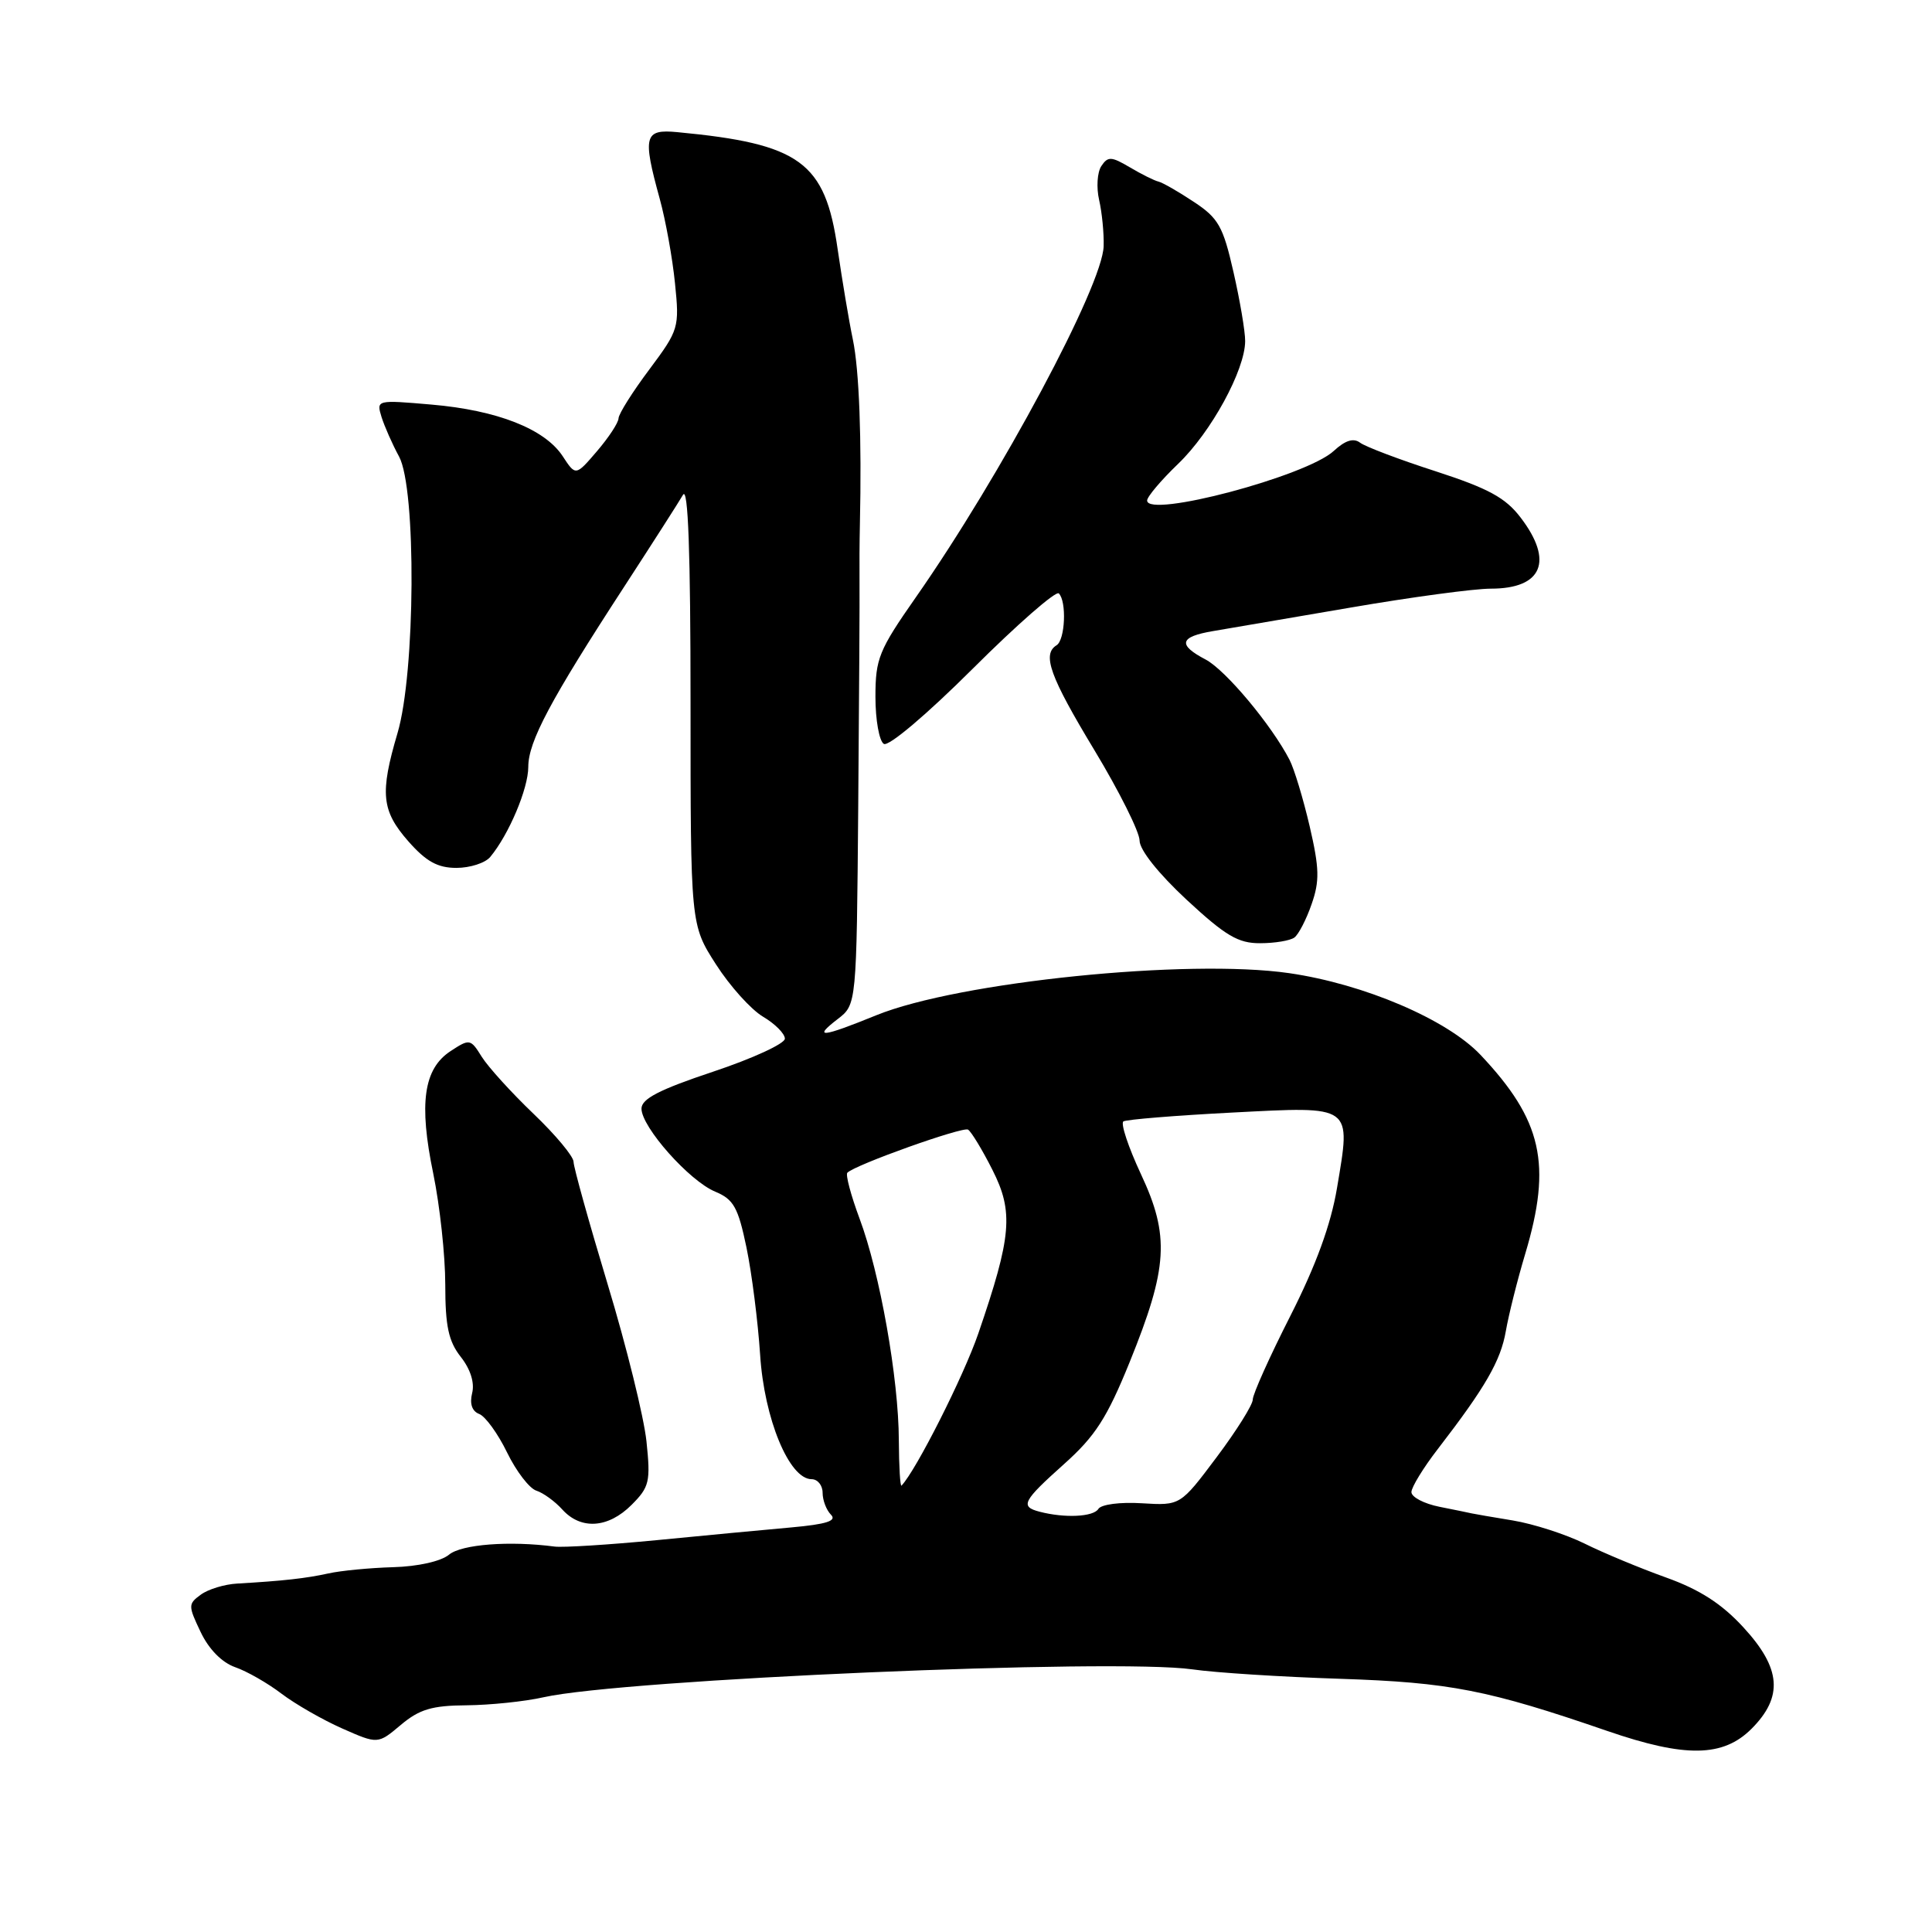 <?xml version="1.0" encoding="UTF-8" standalone="no"?>
<!DOCTYPE svg PUBLIC "-//W3C//DTD SVG 1.1//EN" "http://www.w3.org/Graphics/SVG/1.1/DTD/svg11.dtd" >
<svg xmlns="http://www.w3.org/2000/svg" xmlns:xlink="http://www.w3.org/1999/xlink" version="1.1" viewBox="0 0 256 256">
 <g >
 <path fill="currentColor"
d=" M 232.08 229.08 C 236.32 224.83 236.02 221.06 230.99 215.61 C 228.13 212.50 225.21 210.62 220.74 209.02 C 217.31 207.79 212.45 205.77 209.96 204.53 C 207.46 203.30 203.18 201.92 200.46 201.47 C 197.73 201.02 195.28 200.60 195.00 200.53 C 194.72 200.46 192.81 200.07 190.75 199.66 C 188.69 199.25 187.01 198.37 187.02 197.70 C 187.04 197.04 188.61 194.47 190.52 192.00 C 196.82 183.83 198.85 180.31 199.53 176.38 C 199.90 174.25 201.05 169.64 202.10 166.14 C 205.66 154.24 204.35 148.43 196.16 139.76 C 191.72 135.08 180.75 130.39 170.84 128.95 C 157.40 127.00 127.03 130.10 116.13 134.52 C 108.85 137.48 107.66 137.60 111.00 135.03 C 113.50 133.11 113.50 133.11 113.72 106.80 C 113.84 92.34 113.92 78.92 113.89 77.00 C 113.87 75.08 113.89 71.70 113.94 69.50 C 114.19 58.13 113.85 49.03 113.01 45.00 C 112.49 42.52 111.59 37.12 110.99 33.00 C 109.34 21.46 106.03 19.05 89.75 17.51 C 85.36 17.09 85.12 18.00 87.42 26.35 C 88.20 29.18 89.11 34.22 89.44 37.54 C 90.04 43.42 89.95 43.71 86.03 48.97 C 83.81 51.93 81.98 54.84 81.96 55.43 C 81.94 56.02 80.65 57.98 79.10 59.79 C 76.28 63.08 76.28 63.08 74.56 60.45 C 72.19 56.84 65.90 54.36 57.18 53.61 C 49.91 52.98 49.86 52.99 50.55 55.24 C 50.94 56.48 51.98 58.85 52.88 60.50 C 55.18 64.76 55.05 89.14 52.67 97.15 C 50.32 105.11 50.55 107.42 54.10 111.47 C 56.47 114.16 57.99 115.00 60.48 115.00 C 62.28 115.00 64.30 114.35 64.96 113.55 C 67.43 110.58 70.00 104.49 70.00 101.62 C 70.00 98.27 72.92 92.78 82.71 77.74 C 86.44 72.00 89.95 66.52 90.50 65.57 C 91.18 64.39 91.50 73.14 91.50 93.19 C 91.50 122.53 91.50 122.53 94.86 127.77 C 96.71 130.66 99.52 133.78 101.11 134.72 C 102.70 135.66 104.00 136.97 104.00 137.63 C 104.00 138.29 99.72 140.26 94.50 142.00 C 87.36 144.38 85.00 145.60 85.00 146.90 C 85.00 149.34 91.35 156.49 94.77 157.90 C 97.21 158.92 97.80 159.97 98.91 165.29 C 99.62 168.71 100.43 175.10 100.72 179.50 C 101.26 187.99 104.57 196.00 107.54 196.00 C 108.34 196.00 109.00 196.81 109.00 197.80 C 109.00 198.79 109.50 200.10 110.11 200.71 C 110.92 201.52 109.51 201.97 104.86 202.39 C 101.36 202.70 93.33 203.46 87.00 204.08 C 80.67 204.69 74.60 205.07 73.50 204.93 C 67.53 204.14 61.15 204.63 59.50 206.00 C 58.44 206.88 55.38 207.57 52.10 207.66 C 49.02 207.75 45.15 208.12 43.50 208.49 C 40.55 209.14 37.50 209.48 31.44 209.83 C 29.76 209.92 27.58 210.58 26.61 211.30 C 24.92 212.53 24.92 212.76 26.59 216.26 C 27.67 218.53 29.40 220.29 31.16 220.91 C 32.72 221.45 35.48 223.03 37.30 224.42 C 39.12 225.80 42.74 227.88 45.34 229.03 C 50.07 231.12 50.07 231.12 53.11 228.56 C 55.57 226.49 57.24 225.99 61.83 225.96 C 64.95 225.93 69.53 225.46 72.00 224.90 C 82.59 222.52 147.65 219.72 158.00 221.20 C 161.03 221.64 169.85 222.20 177.61 222.45 C 192.11 222.93 197.15 223.91 213.00 229.37 C 223.31 232.92 228.31 232.84 232.08 229.08 Z  M 83.68 199.41 C 86.05 197.04 86.22 196.34 85.66 190.98 C 85.32 187.76 83.01 178.40 80.52 170.18 C 78.04 161.96 76.00 154.65 76.00 153.95 C 76.00 153.24 73.61 150.37 70.69 147.58 C 67.77 144.79 64.69 141.39 63.84 140.04 C 62.35 137.64 62.23 137.62 59.70 139.28 C 56.13 141.62 55.48 146.20 57.41 155.51 C 58.28 159.75 59.00 166.36 59.00 170.20 C 59.00 175.73 59.43 177.73 61.06 179.80 C 62.34 181.43 62.91 183.23 62.56 184.60 C 62.21 186.01 62.55 187.00 63.50 187.36 C 64.32 187.68 65.98 189.97 67.19 192.46 C 68.40 194.95 70.15 197.23 71.07 197.52 C 71.98 197.81 73.54 198.94 74.52 200.03 C 76.98 202.74 80.59 202.50 83.68 199.41 Z  M 171.51 124.23 C 172.06 123.83 173.09 121.85 173.79 119.82 C 174.87 116.75 174.83 115.06 173.54 109.50 C 172.69 105.85 171.49 101.88 170.87 100.68 C 168.47 96.04 162.37 88.76 159.75 87.39 C 156.01 85.43 156.29 84.37 160.75 83.62 C 162.81 83.27 171.03 81.87 179.00 80.50 C 186.97 79.13 195.32 78.00 197.55 78.00 C 204.37 78.00 205.90 74.35 201.49 68.58 C 199.49 65.95 197.22 64.72 190.24 62.45 C 185.43 60.90 180.92 59.19 180.22 58.66 C 179.34 58.00 178.25 58.35 176.72 59.76 C 173.10 63.10 152.00 68.70 152.00 66.32 C 152.00 65.82 153.85 63.63 156.12 61.45 C 160.48 57.26 164.97 49.04 164.99 45.20 C 165.00 43.93 164.30 39.81 163.44 36.04 C 162.07 30.00 161.45 28.90 158.19 26.75 C 156.16 25.40 154.05 24.19 153.50 24.06 C 152.95 23.93 151.24 23.08 149.71 22.17 C 147.25 20.72 146.80 20.70 145.93 22.01 C 145.39 22.83 145.26 24.85 145.64 26.50 C 146.02 28.15 146.29 30.90 146.24 32.61 C 146.11 37.82 132.62 63.03 121.35 79.15 C 116.45 86.16 116.00 87.27 116.00 92.34 C 116.00 95.39 116.50 98.19 117.11 98.57 C 117.74 98.96 122.77 94.71 128.91 88.59 C 134.79 82.73 139.91 78.25 140.30 78.63 C 141.36 79.69 141.14 84.80 140.00 85.50 C 138.06 86.70 139.10 89.61 145.02 99.41 C 148.31 104.86 151.00 110.25 151.00 111.38 C 151.00 112.61 153.49 115.74 157.23 119.22 C 162.39 124.00 164.07 125.00 166.98 124.98 C 168.92 124.98 170.95 124.64 171.51 124.23 Z  M 137.75 200.31 C 135.13 199.63 135.50 198.91 140.99 194.00 C 145.12 190.31 146.68 187.89 149.68 180.50 C 154.76 167.96 155.02 163.77 151.18 155.58 C 149.50 151.98 148.46 148.84 148.86 148.59 C 149.27 148.34 155.75 147.81 163.28 147.42 C 179.38 146.59 179.02 146.33 177.16 157.42 C 176.35 162.25 174.39 167.63 170.99 174.34 C 168.24 179.75 166.00 184.74 166.00 185.44 C 166.00 186.14 163.84 189.58 161.20 193.10 C 156.40 199.50 156.40 199.50 151.30 199.19 C 148.43 199.01 145.91 199.34 145.54 199.94 C 144.88 201.00 141.07 201.18 137.75 200.31 Z  M 119.10 190.85 C 119.08 182.70 116.59 168.66 113.90 161.48 C 112.75 158.39 112.02 155.65 112.28 155.39 C 113.33 154.33 127.56 149.26 128.27 149.68 C 128.69 149.94 130.15 152.33 131.50 155.01 C 134.33 160.59 134.05 163.82 129.63 176.70 C 127.68 182.37 121.41 194.79 119.46 196.85 C 119.28 197.05 119.12 194.35 119.10 190.85 Z "/>
</g>
</svg>
